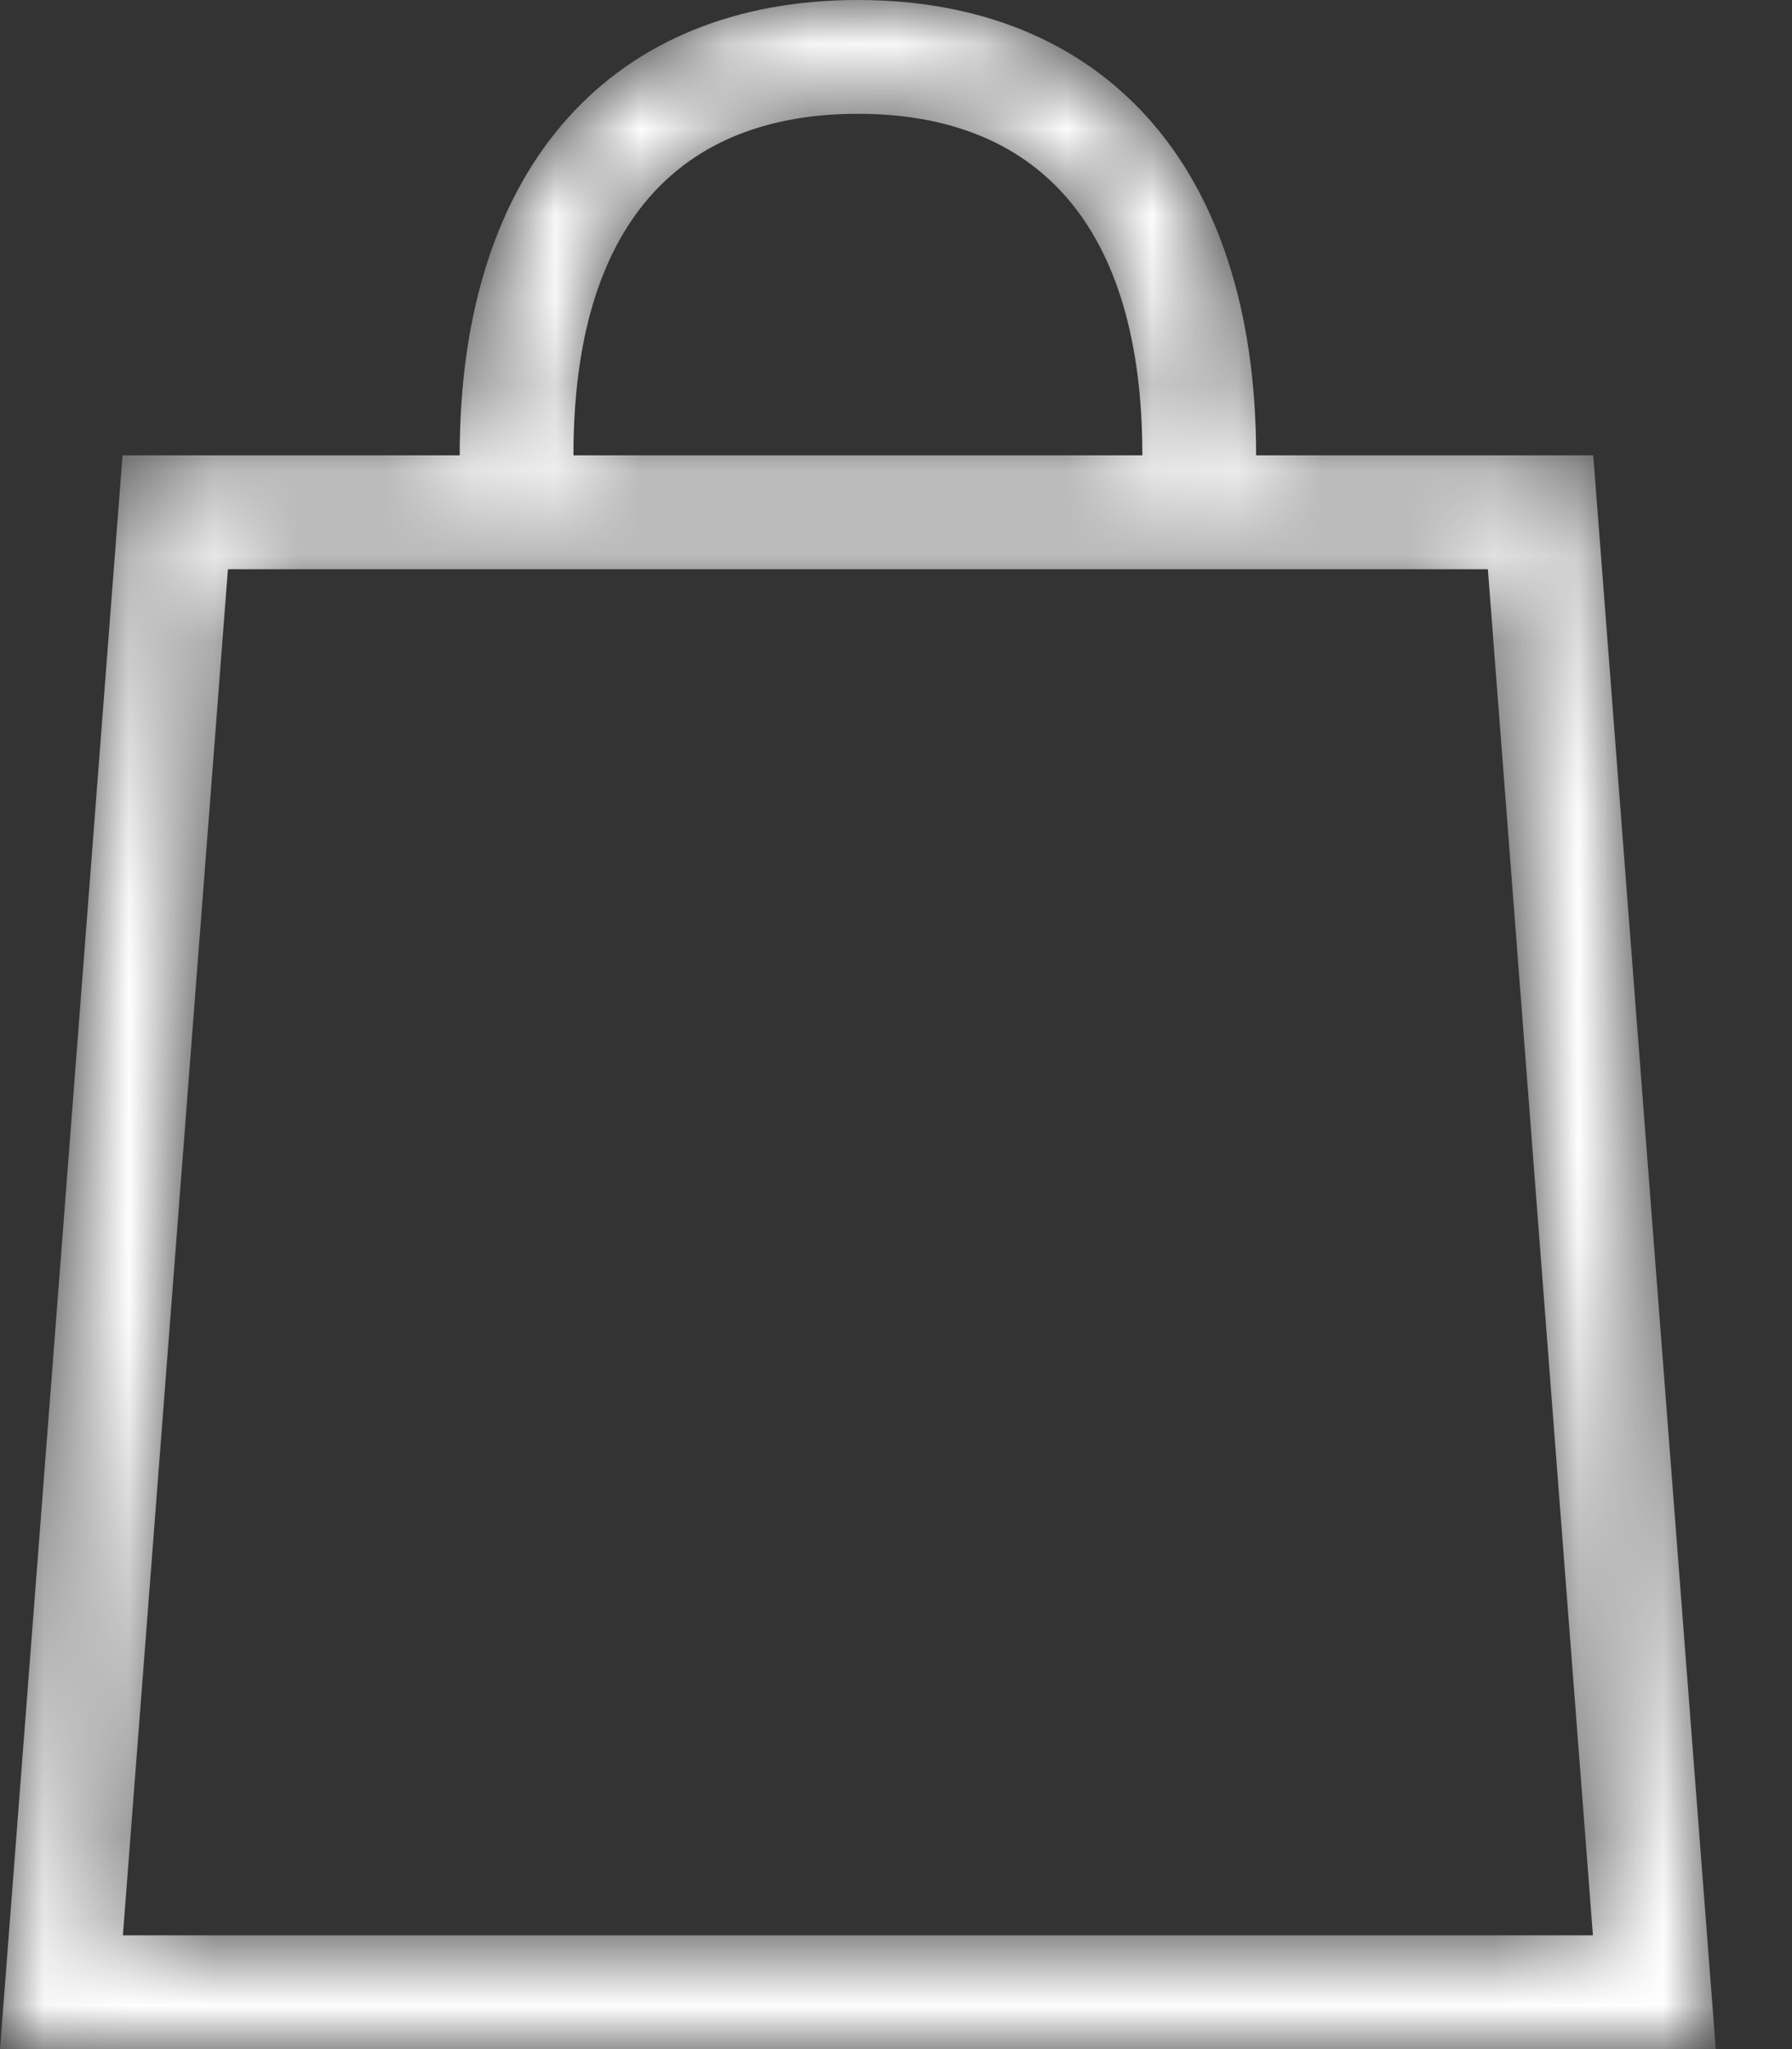 <svg width="21" height="24" viewBox="0 0 21 24" fill="none" xmlns="http://www.w3.org/2000/svg">
<rect x="0" y="0" width="21" height="24" fill="#333333" stroke="none"/>
<mask id="mask0" mask-type="alpha" maskUnits="userSpaceOnUse" x="0" y="0" width="21" height="24">
<path d="M14.72 6.667H13.387H6.72H5.387H2.671L1.44 22.667H18.667L17.436 6.667H14.72ZM13.387 5.333C13.387 2.624 12.141 1.333 10.053 1.333C7.966 1.333 6.72 2.624 6.72 5.333H13.387ZM5.387 5.333C5.387 1.898 7.219 0 10.053 0C12.888 0 14.72 1.898 14.72 5.333H18.671L20.107 24H0L1.436 5.333H5.387Z" fill="white"/>
</mask>
<g mask="url(#mask0)">
<path d="M14.72 6.667H13.387H6.72H5.387H2.671L1.44 22.667H18.667L17.436 6.667H14.72ZM13.387 5.333C13.387 2.624 12.141 1.333 10.053 1.333C7.966 1.333 6.72 2.624 6.72 5.333H13.387ZM5.387 5.333C5.387 1.898 7.219 0 10.053 0C12.888 0 14.72 1.898 14.72 5.333H18.671L20.107 24H0L1.436 5.333H5.387Z" fill="white"/>
</g>
</svg>
